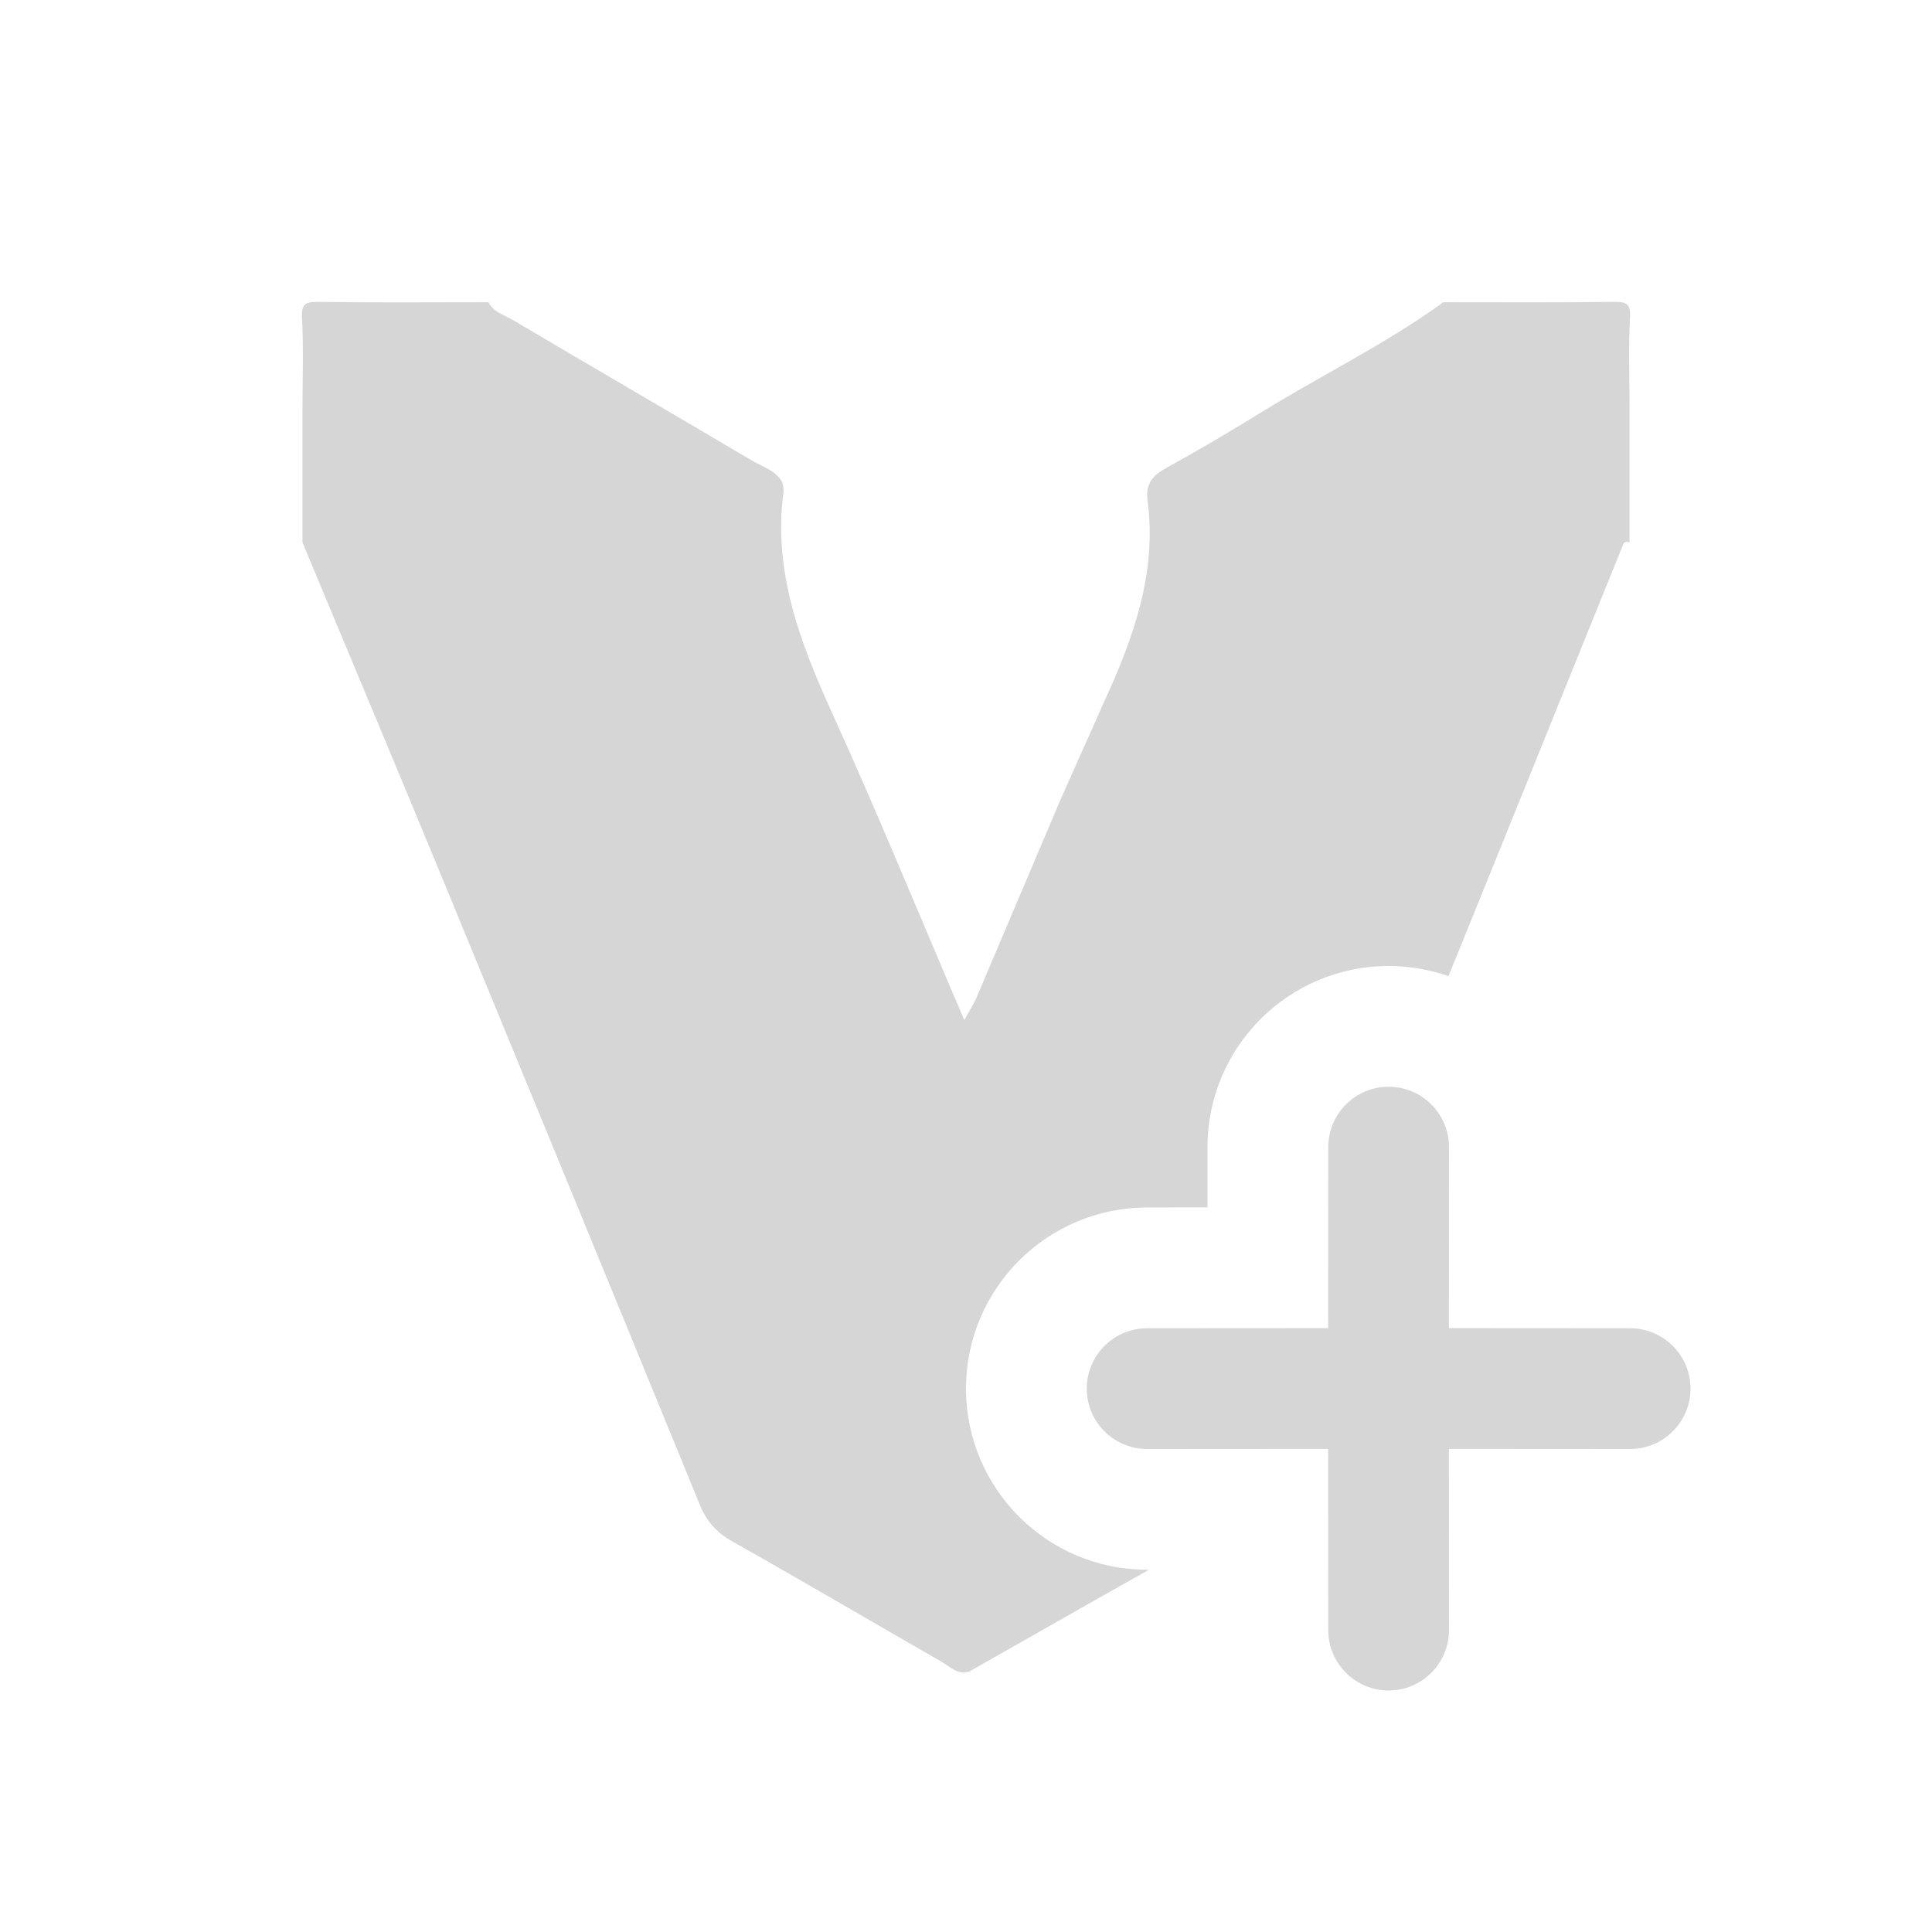 <svg xmlns="http://www.w3.org/2000/svg" width="16" height="16" fill="#d6d6d6"
  class="bi bi-node-plus" viewBox="0 0 16 16">
  <path
    d="M2.643,2.5 C3.094,2.507 3.546,2.503 3.997,2.503 L4.046,2.503 C4.066,2.544 4.097,2.57 4.132,2.59 L4.24,2.646 C4.901,3.037 5.566,3.423 6.227,3.814 C6.315,3.867 6.426,3.894 6.48,3.997 C6.483,4.022 6.492,4.047 6.489,4.07 C6.4,4.73 6.624,5.315 6.89,5.902 C7.272,6.743 7.622,7.599 7.986,8.448 C8.02,8.384 8.061,8.322 8.09,8.255 L8.779,6.631 L9.138,5.825 C9.387,5.284 9.584,4.744 9.503,4.139 C9.485,4 9.553,3.933 9.666,3.871 C9.926,3.728 10.182,3.577 10.435,3.421 C10.938,3.11 11.473,2.851 11.953,2.503 L12.003,2.503 C12.454,2.503 12.905,2.506 13.356,2.5 C13.463,2.499 13.507,2.508 13.499,2.635 C13.485,2.872 13.495,3.111 13.495,3.348 L13.495,4.492 C13.478,4.485 13.463,4.486 13.447,4.497 C12.955,5.713 12.465,6.929 11.971,8.145 L11.996,8.084 C11.841,8.03 11.674,8 11.5,8 C10.672,8 10,8.672 10,9.5 L10,9.999 L9.5,10 C8.672,10 8,10.672 8,11.5 C8,12.328 8.672,13 9.5,13 L9.515,13 C9.018,13.279 8.523,13.562 8.027,13.843 C7.971,13.861 7.926,13.844 7.884,13.818 L7.803,13.765 C7.222,13.432 6.645,13.092 6.062,12.764 C5.931,12.69 5.85,12.596 5.794,12.458 C5.084,10.723 4.371,8.989 3.656,7.256 C3.276,6.334 2.889,5.414 2.505,4.492 L2.505,3.398 C2.505,3.144 2.515,2.889 2.501,2.635 C2.494,2.51 2.536,2.499 2.643,2.5 Z"
    id="Combined-Shape" fill="#d6d6d6"></path>
  <path
    d="M11.5,9 C11.776,9 12,9.224 12,9.5 L11.999,10.999 L13.5,11 C13.776,11 14,11.224 14,11.5 C14,11.776 13.776,12 13.5,12 L11.999,11.999 L12,13.5 C12,13.776 11.776,14 11.5,14 C11.224,14 11,13.776 11,13.5 L10.999,11.999 L9.5,12 C9.224,12 9,11.776 9,11.5 C9,11.224 9.224,11 9.5,11 L10.999,10.999 L11,9.5 C11,9.224 11.224,9 11.5,9 Z"
    id="Combined-Shape" fill="#d6d6d6"></path>
</svg>